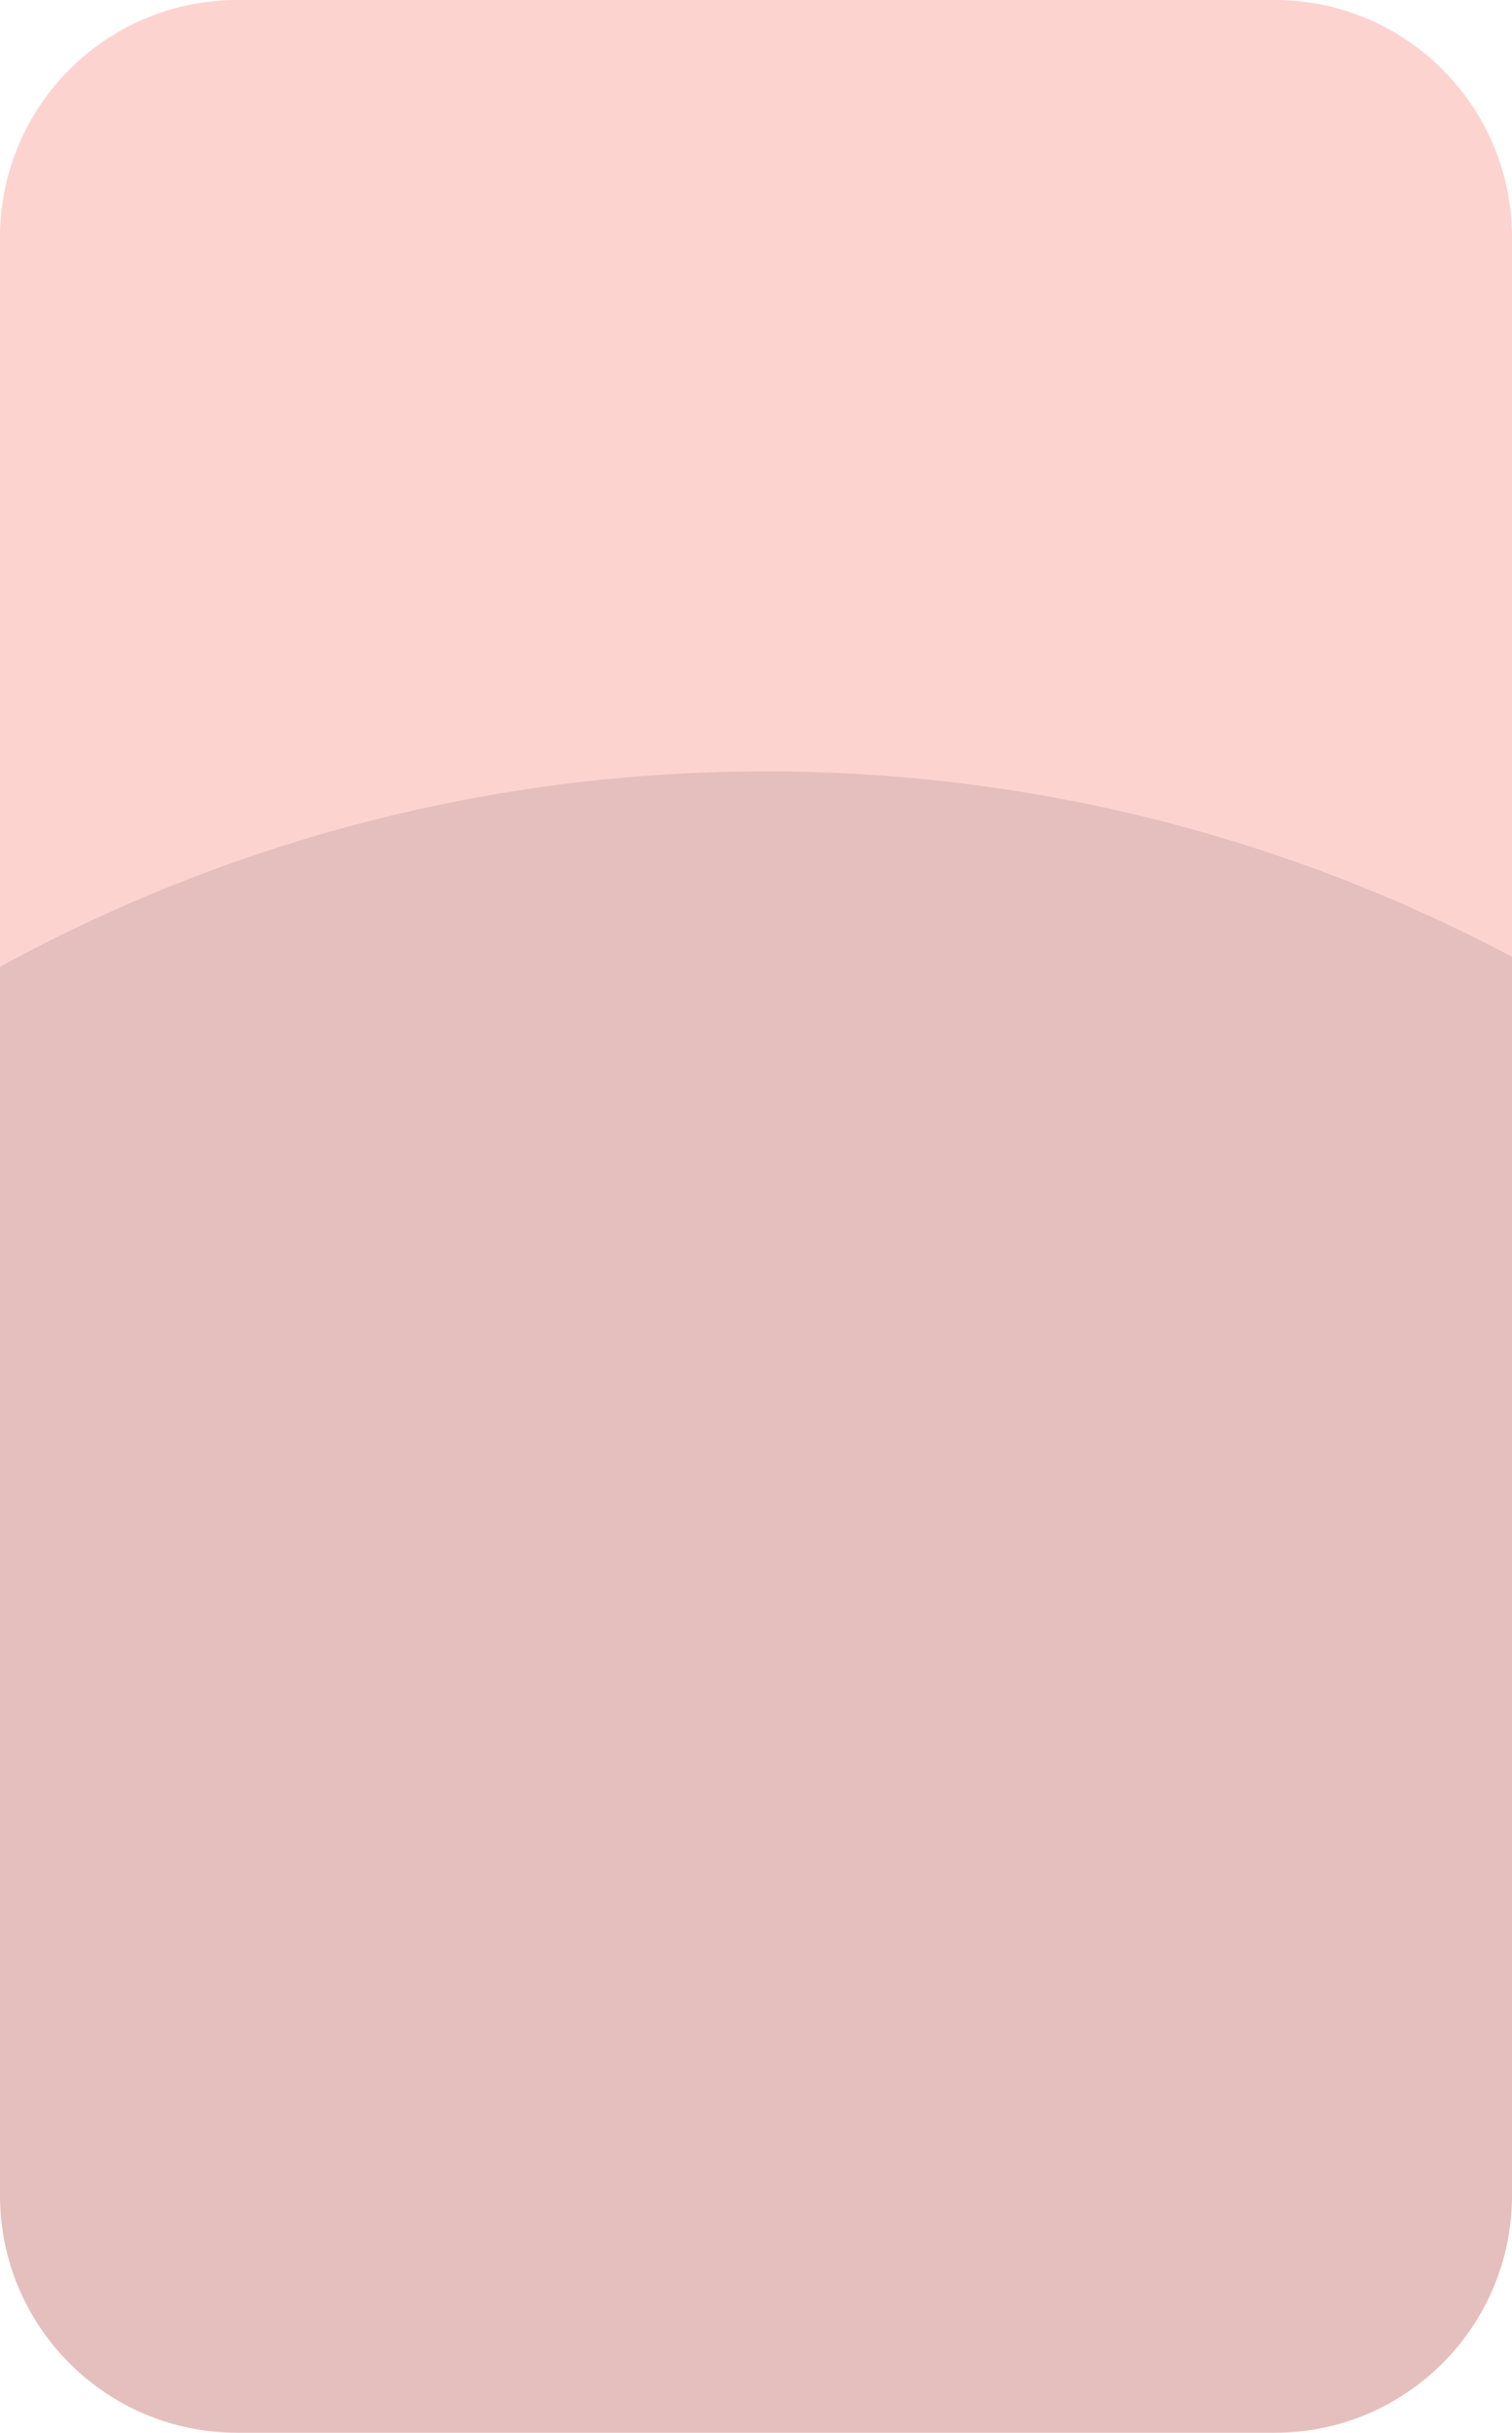 <svg width="51" height="82" viewBox="0 0 51 82" fill="none" xmlns="http://www.w3.org/2000/svg">
<g clip-path="url(#clip0_574_32344)">
<path d="M0 8C0 3.582 3.582 0 8 0H43C47.418 0 51 3.582 51 8V74C51 78.418 47.418 82 43 82H8C3.582 82 0 78.418 0 74V8Z" fill="#FDD3D0"/>
<path d="M51 32.248V75.946C51 79.29 48.347 82 45.074 82H-29C-29 51.072 -4.459 26 25.815 26C34.895 26 43.459 28.255 51 32.248Z" fill="#0C0C0D" fill-opacity="0.1"/>
</g>
<defs>
<clipPath id="clip0_574_32344">
<path d="M0 8C0 3.582 3.582 0 8 0H43C47.418 0 51 3.582 51 8V74C51 78.418 47.418 82 43 82H8C3.582 82 0 78.418 0 74V8Z" fill="white"/>
</clipPath>
</defs>
</svg>
